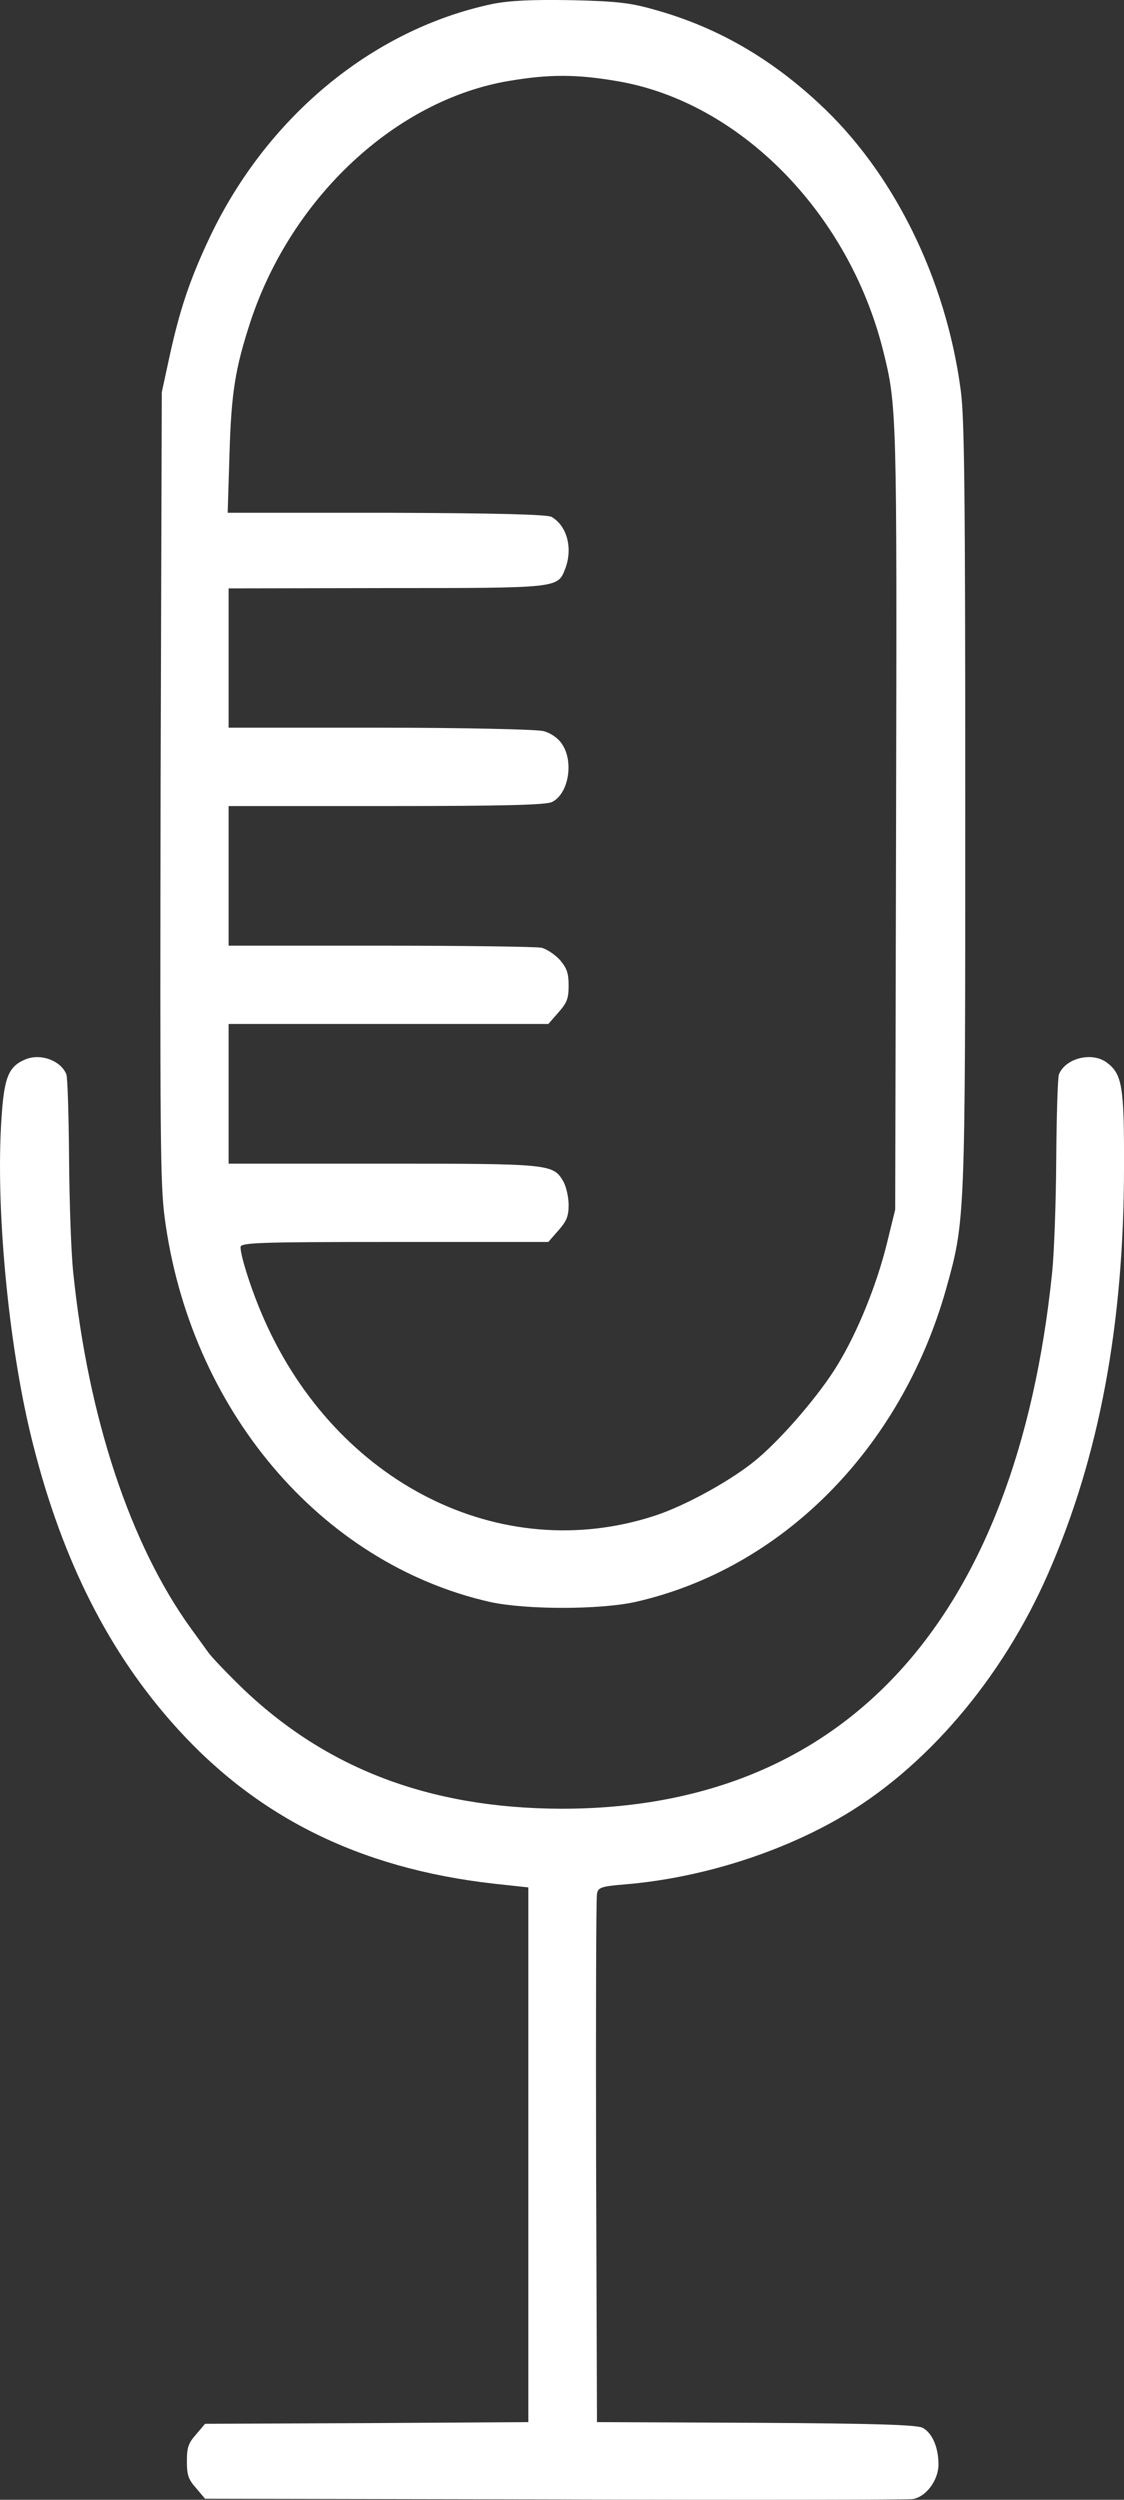 <svg width="18" height="40" viewBox="0 0 18 40" fill="none" xmlns="http://www.w3.org/2000/svg">
<rect x="0" y="0" width="18" height="40" fill="#333333" stroke="none"/>
<path d="M7.888 0.063C5.944 0.472 4.229 1.905 3.321 3.878C3.03 4.505 2.873 4.979 2.715 5.704L2.591 6.276L2.572 12.57C2.562 18.113 2.567 18.936 2.634 19.459C3.03 22.538 5.127 25.018 7.849 25.634C8.423 25.759 9.598 25.759 10.171 25.634C12.516 25.105 14.421 23.192 15.148 20.636C15.458 19.524 15.458 19.573 15.458 12.838C15.458 7.824 15.444 6.674 15.386 6.249C15.148 4.45 14.302 2.744 13.103 1.644C12.32 0.919 11.479 0.439 10.524 0.167C10.109 0.047 9.908 0.02 9.153 0.003C8.513 -0.008 8.165 0.009 7.888 0.063ZM9.894 1.3C11.842 1.633 13.586 3.398 14.14 5.6C14.364 6.494 14.364 6.559 14.35 13.143L14.336 19.355L14.202 19.901C14.039 20.56 13.734 21.317 13.409 21.846C13.132 22.304 12.554 22.98 12.139 23.334C11.752 23.666 10.987 24.091 10.481 24.255C8.021 25.056 5.394 23.737 4.234 21.121C4.043 20.696 3.852 20.108 3.852 19.955C3.852 19.884 4.133 19.873 6.316 19.873H8.781L8.943 19.688C9.077 19.535 9.106 19.459 9.106 19.279C9.106 19.154 9.067 18.99 9.024 18.909C8.857 18.625 8.833 18.62 6.144 18.62H3.661V17.503V16.385H6.221H8.781L8.943 16.2C9.082 16.042 9.106 15.977 9.106 15.77C9.106 15.568 9.077 15.492 8.967 15.361C8.886 15.274 8.757 15.186 8.671 15.165C8.59 15.148 7.429 15.132 6.092 15.132H3.661V14.015V12.898H6.192C8.05 12.898 8.752 12.881 8.843 12.832C9.11 12.696 9.192 12.178 8.996 11.9C8.934 11.807 8.814 11.726 8.7 11.698C8.594 11.671 7.42 11.644 6.087 11.644H3.661V10.527V9.415L6.197 9.41C8.943 9.41 8.929 9.41 9.048 9.11C9.177 8.783 9.086 8.418 8.833 8.271C8.762 8.232 7.95 8.211 6.187 8.205H3.646L3.675 7.268C3.704 6.281 3.766 5.894 4.014 5.137C4.673 3.153 6.34 1.6 8.15 1.295C8.795 1.186 9.235 1.186 9.894 1.3Z" fill="white"/>
<path d="M0.418 16.947C0.136 17.061 0.065 17.23 0.022 17.922C-0.069 19.334 0.132 21.465 0.49 22.952C0.944 24.833 1.674 26.331 2.73 27.536C4.053 29.051 5.729 29.895 7.907 30.141L8.461 30.201V34.479V38.757L5.873 38.773L3.284 38.784L3.141 38.953C3.016 39.095 2.993 39.16 2.993 39.384C2.993 39.607 3.016 39.672 3.141 39.814L3.284 39.983L8.882 39.994C11.962 40.005 14.542 39.999 14.613 39.989C14.828 39.956 15.029 39.689 15.029 39.433C15.029 39.166 14.933 38.937 14.78 38.85C14.699 38.8 14.021 38.779 12.115 38.768L9.56 38.757L9.546 34.588C9.541 32.293 9.546 30.37 9.56 30.304C9.579 30.201 9.627 30.184 10.014 30.152C11.184 30.054 12.426 29.672 13.419 29.105C14.809 28.315 16.051 26.865 16.791 25.165C17.603 23.307 18 21.192 18 18.674C18.004 17.383 17.971 17.186 17.723 17.001C17.488 16.827 17.063 16.93 16.958 17.192C16.939 17.241 16.92 17.846 16.915 18.538C16.911 19.225 16.882 20.048 16.849 20.364C16.275 25.939 13.52 28.947 8.987 28.942C6.847 28.936 5.151 28.277 3.781 26.915C3.571 26.707 3.365 26.489 3.327 26.429C3.289 26.375 3.165 26.206 3.059 26.059C2.085 24.713 1.412 22.685 1.173 20.364C1.139 20.048 1.111 19.225 1.106 18.538C1.101 17.846 1.082 17.241 1.063 17.192C0.977 16.974 0.662 16.854 0.418 16.947Z" fill="white"/>
</svg>
